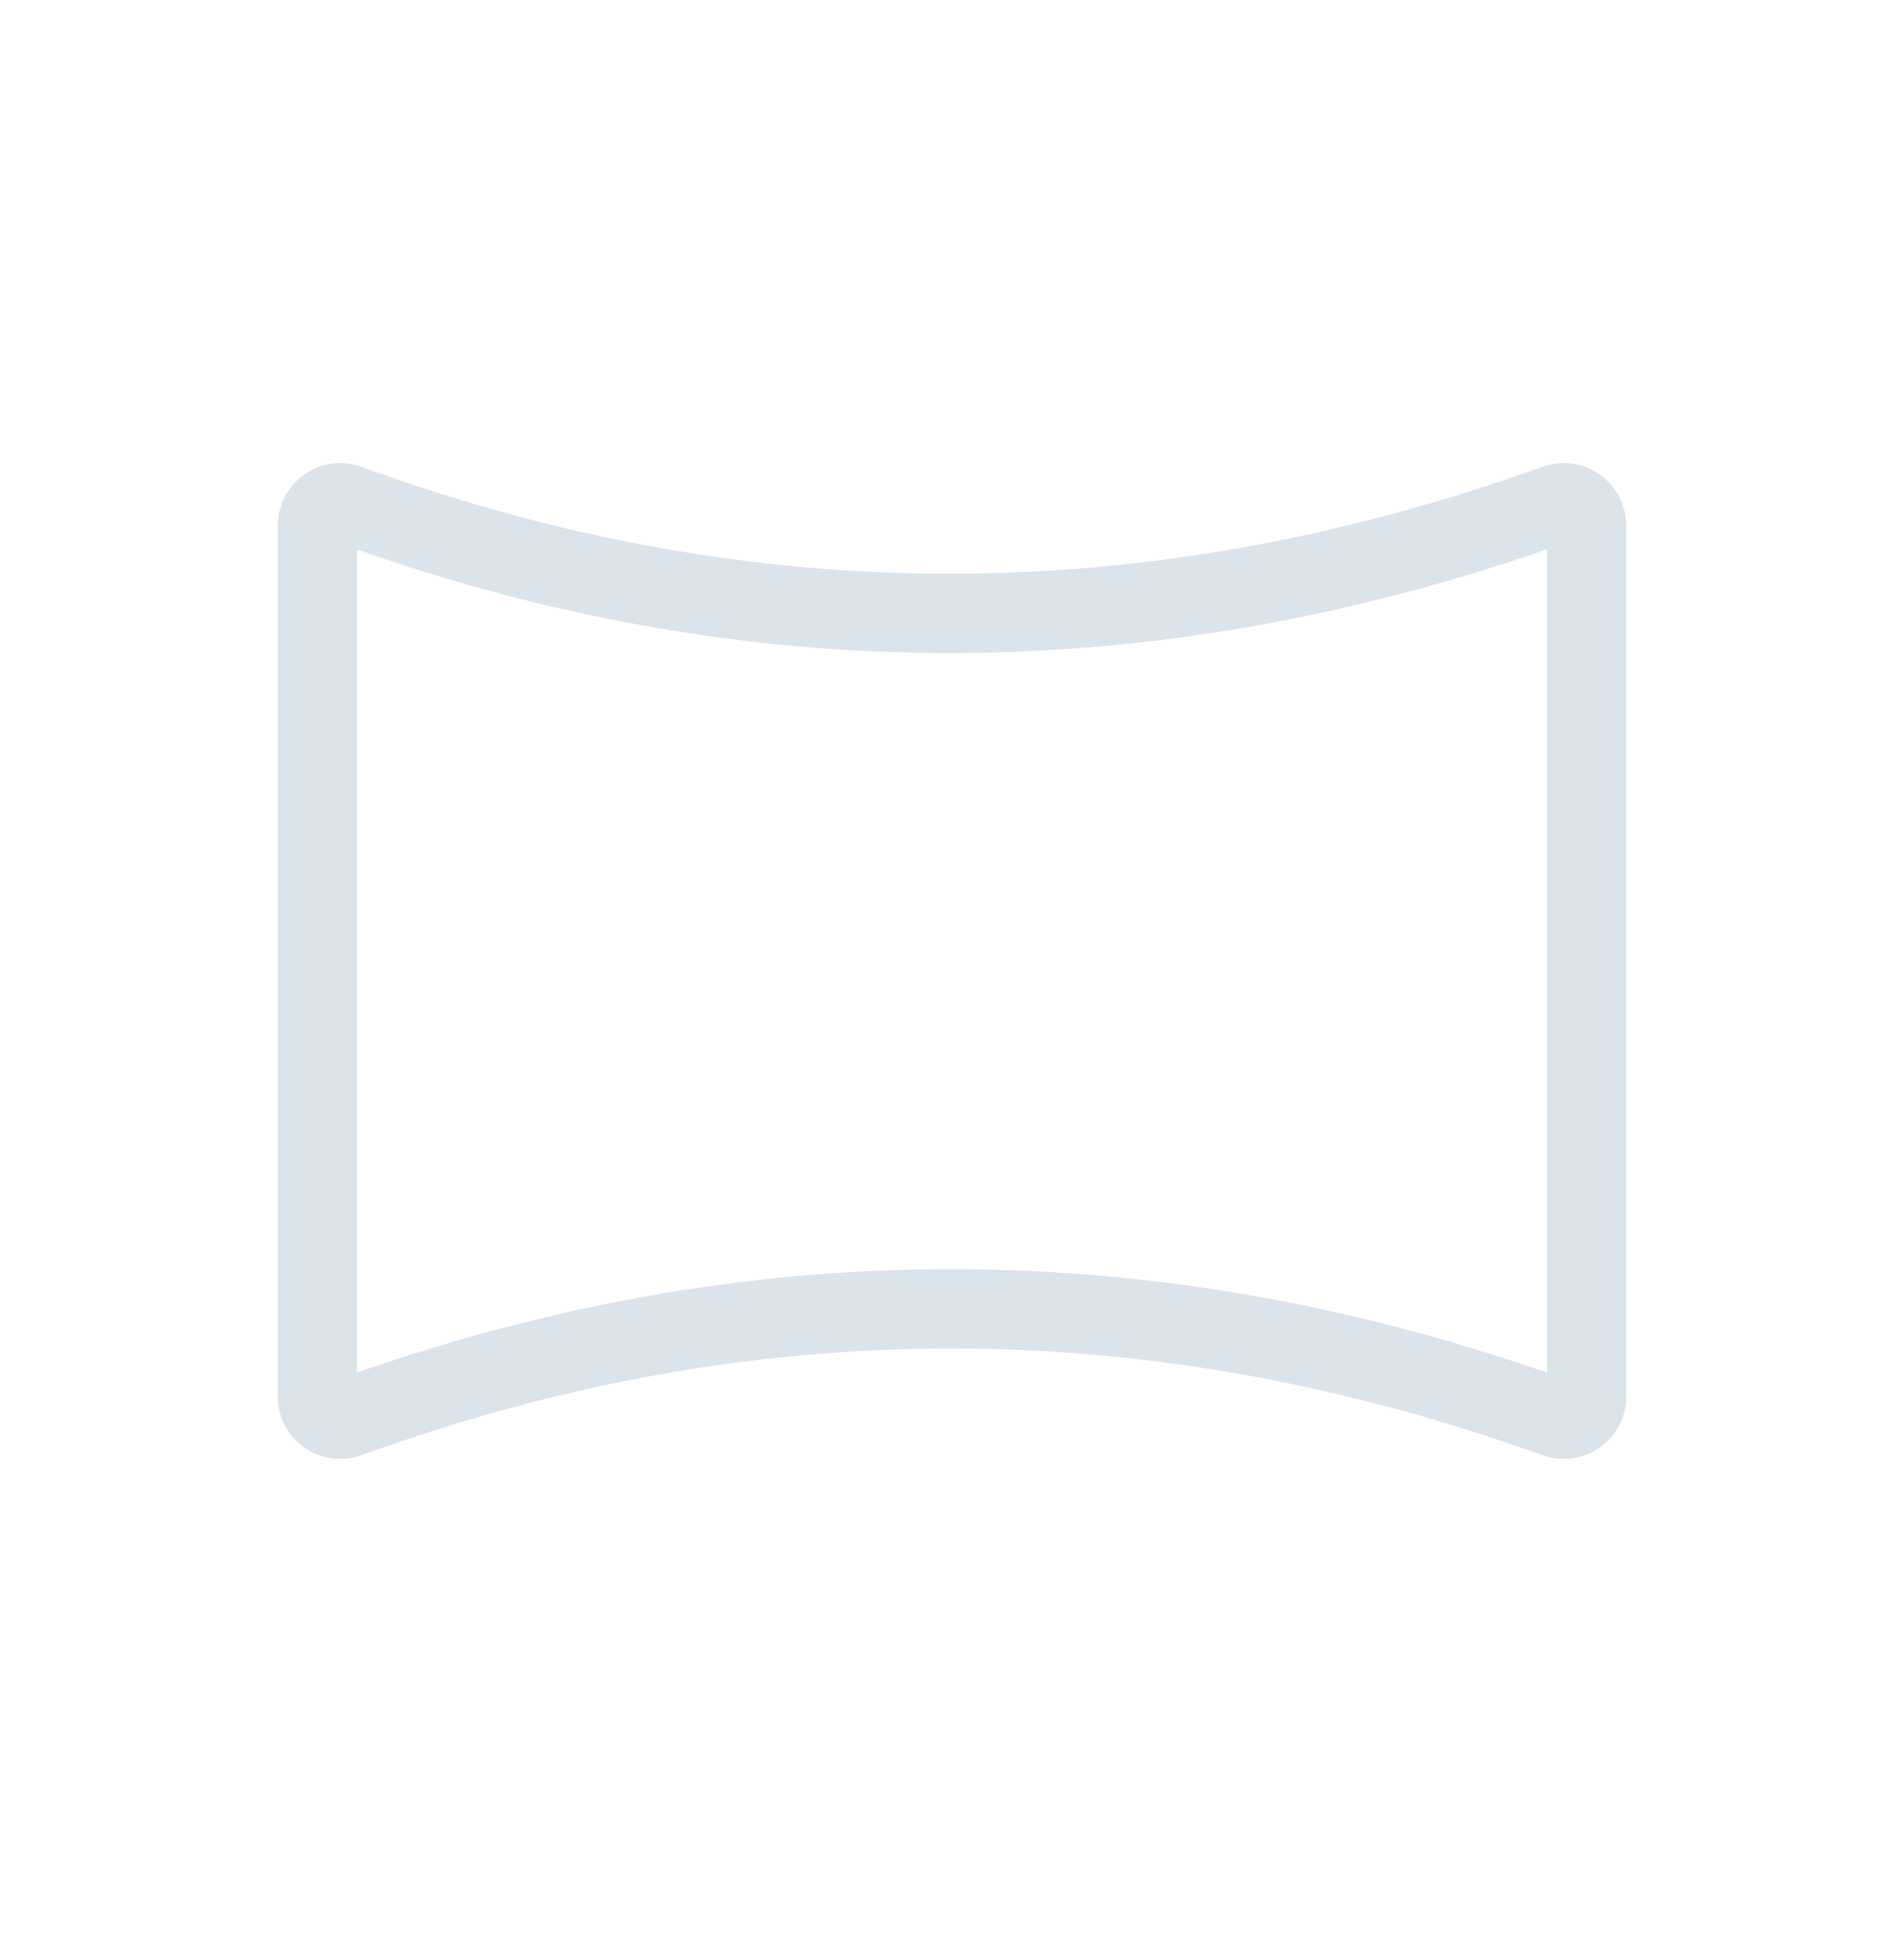<!--
  - (c) Meta Platforms, Inc. and affiliates. Confidential and proprietary.
  -->

<svg width="48" height="49" viewBox="0 0 48 49" fill="none" xmlns="http://www.w3.org/2000/svg">
<path d="M39.223 35.737L39.221 35.736C29.083 32.088 18.92 32.058 8.777 35.737C8.399 35.874 8 35.594 8 35.193V13.252C8 12.851 8.398 12.571 8.776 12.707C18.812 16.372 28.974 16.384 39.22 12.708L39.223 12.707C39.601 12.57 40 12.85 40 13.252V35.193C40 35.594 39.601 35.874 39.223 35.737Z" stroke="#DBE4EB" stroke-width="2"/>
</svg>
